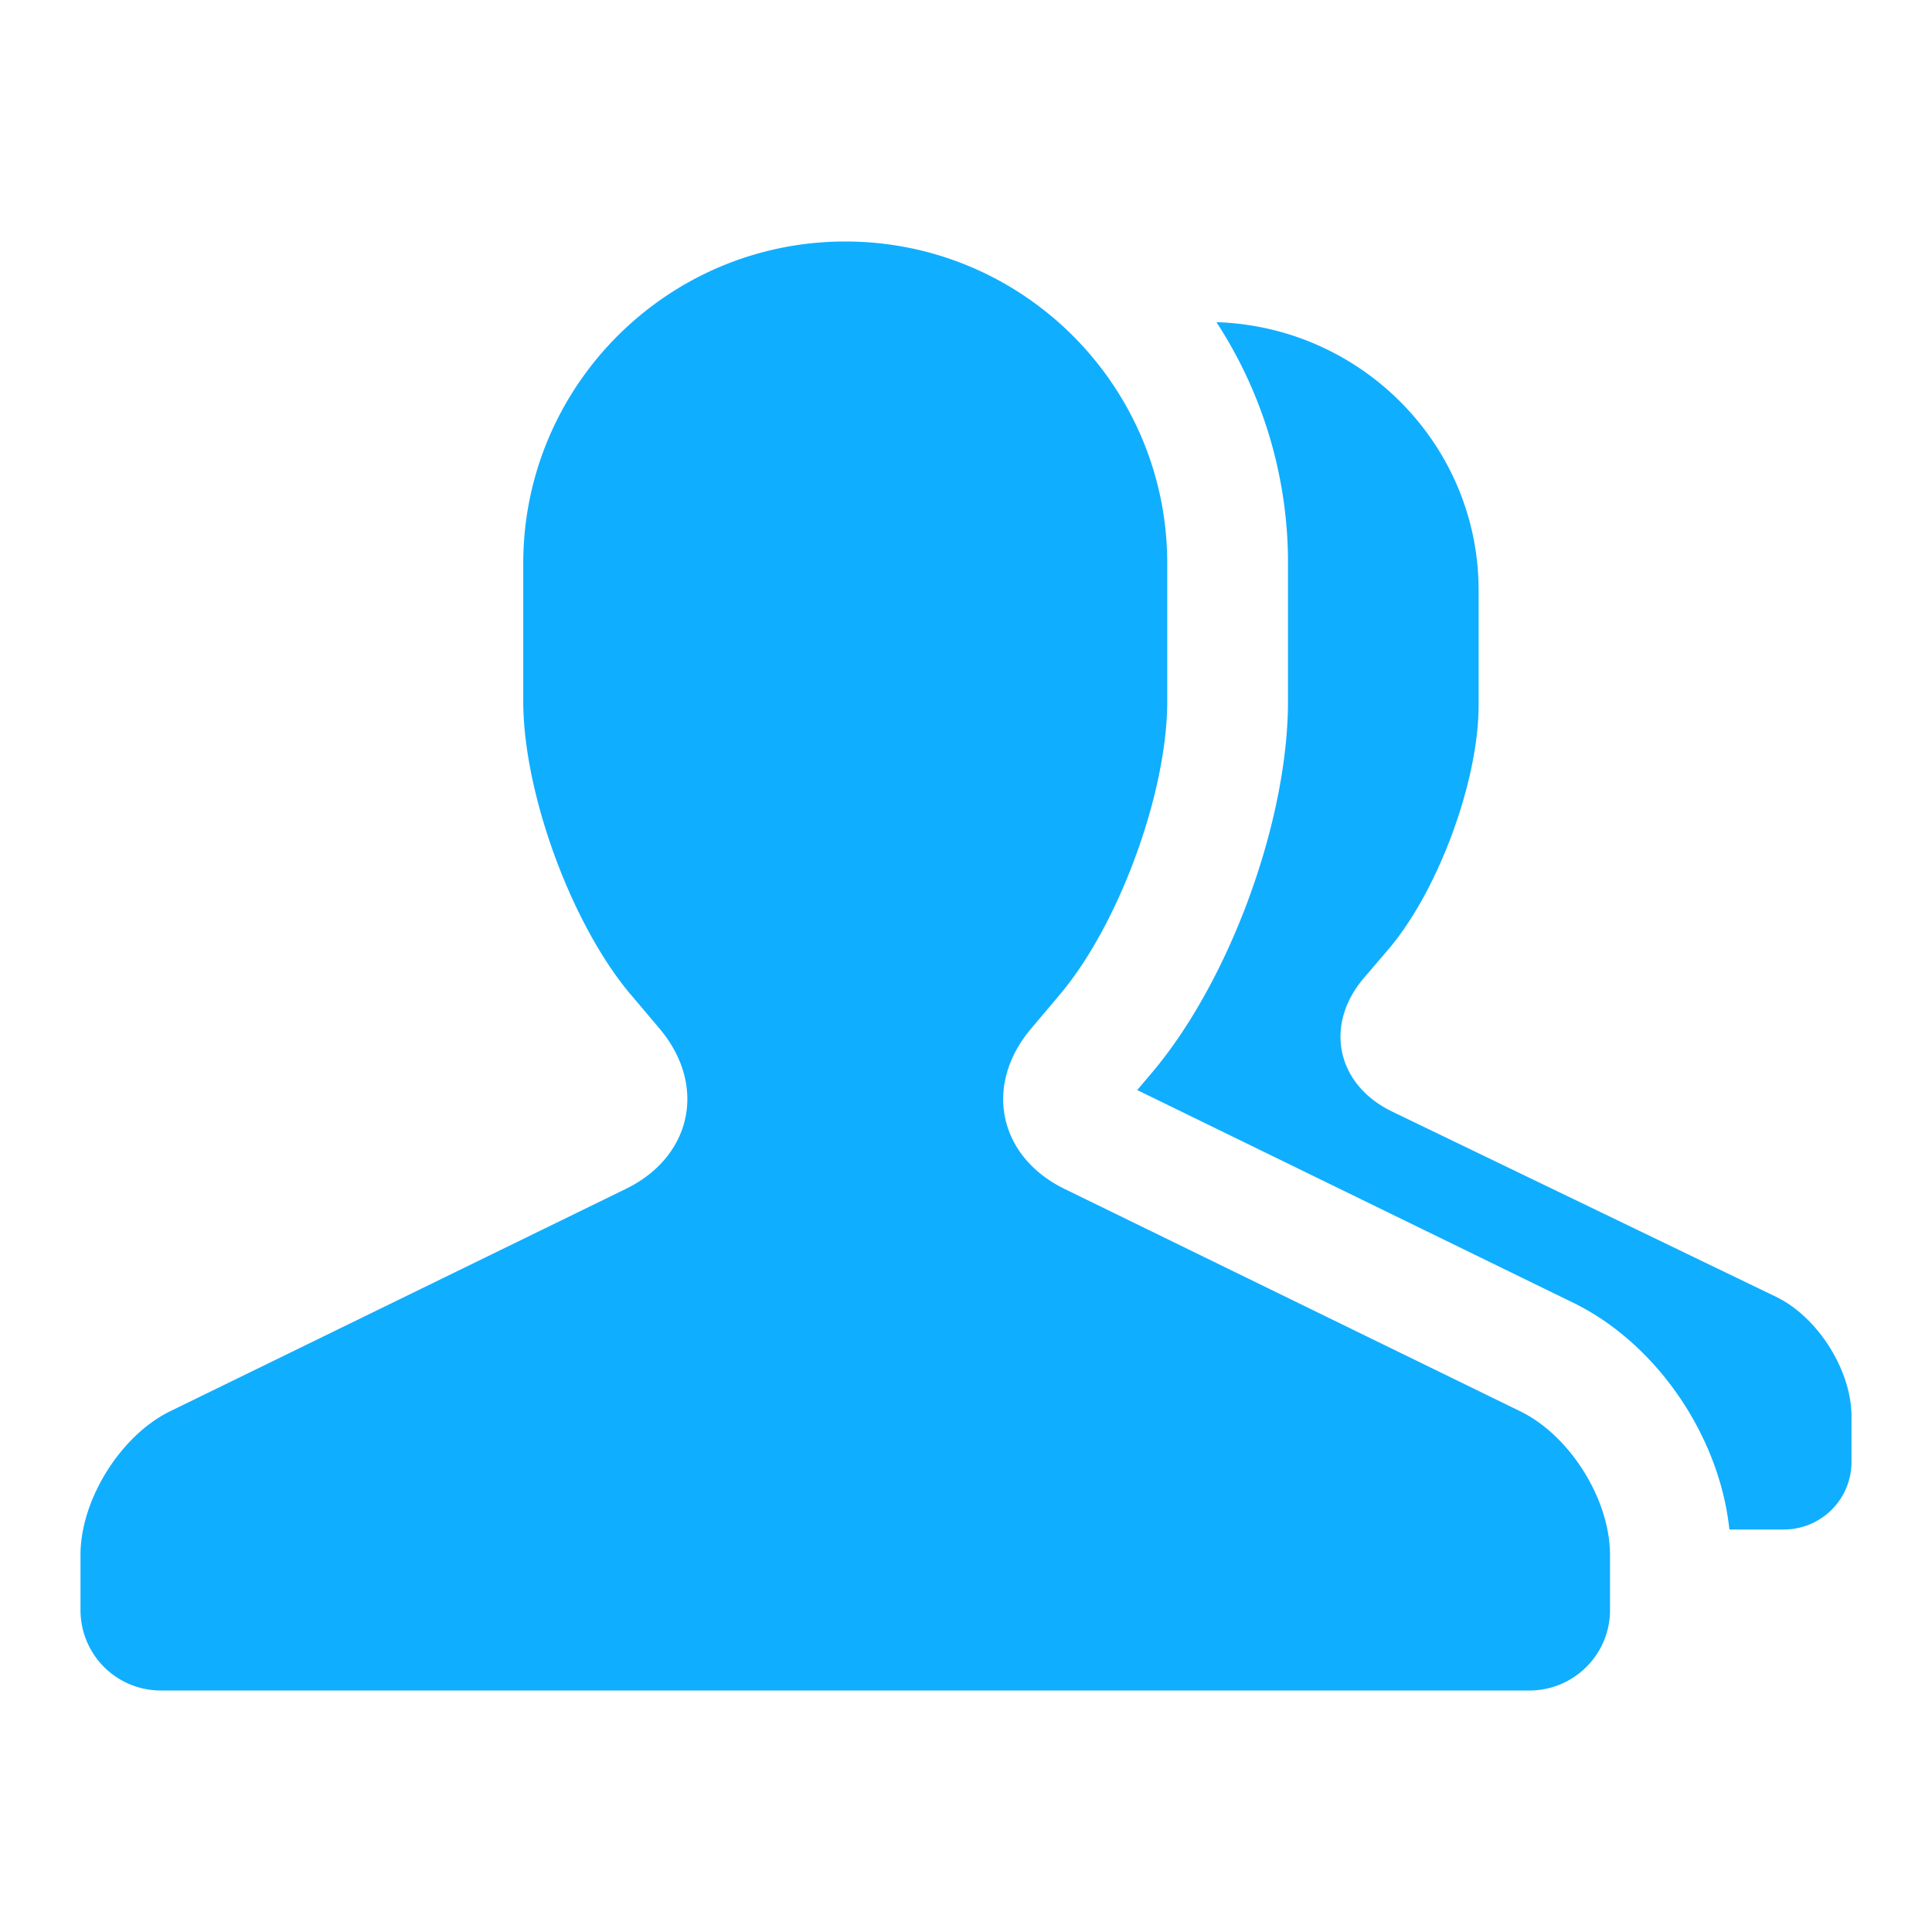 <svg width="24" height="24" viewBox="0 0 24 24" xmlns="http://www.w3.org/2000/svg"><path d="M15.111 4.002c1.809.058 3.257 1.529 3.257 3.332v1.424c0 .95-.504 2.311-1.121 3.035l-.305.357c-.496.582-.341 1.324.353 1.659l4.767 2.3c.518.25.938.912.938 1.487v.572a.84.84 0 0 1-.843.832h-.674c-.122-1.16-.902-2.31-1.94-2.817l-5.416-2.642.188-.222C15.276 12.179 16 10.202 16 8.71V7a5.473 5.473 0 0 0-.889-2.998zm-7.28 8.348C7.097 11.478 6.5 9.85 6.5 8.71V7c0-2.21 1.795-4 4-4 2.21 0 4 1.793 4 4v1.71c0 1.14-.6 2.773-1.332 3.642l-.361.428c-.59.699-.406 1.588.419 1.99l5.66 2.762c.615.3 1.114 1.093 1.114 1.783v.687c0 .551-.45.998-1.001.998H2A.998.998 0 0 1 1 20.002v-.687c0-.685.498-1.483 1.114-1.784l5.66-2.762c.821-.4 1.012-1.288.42-1.99l-.362-.429z" fill="#10AEFF" fill-rule="evenodd"/></svg>